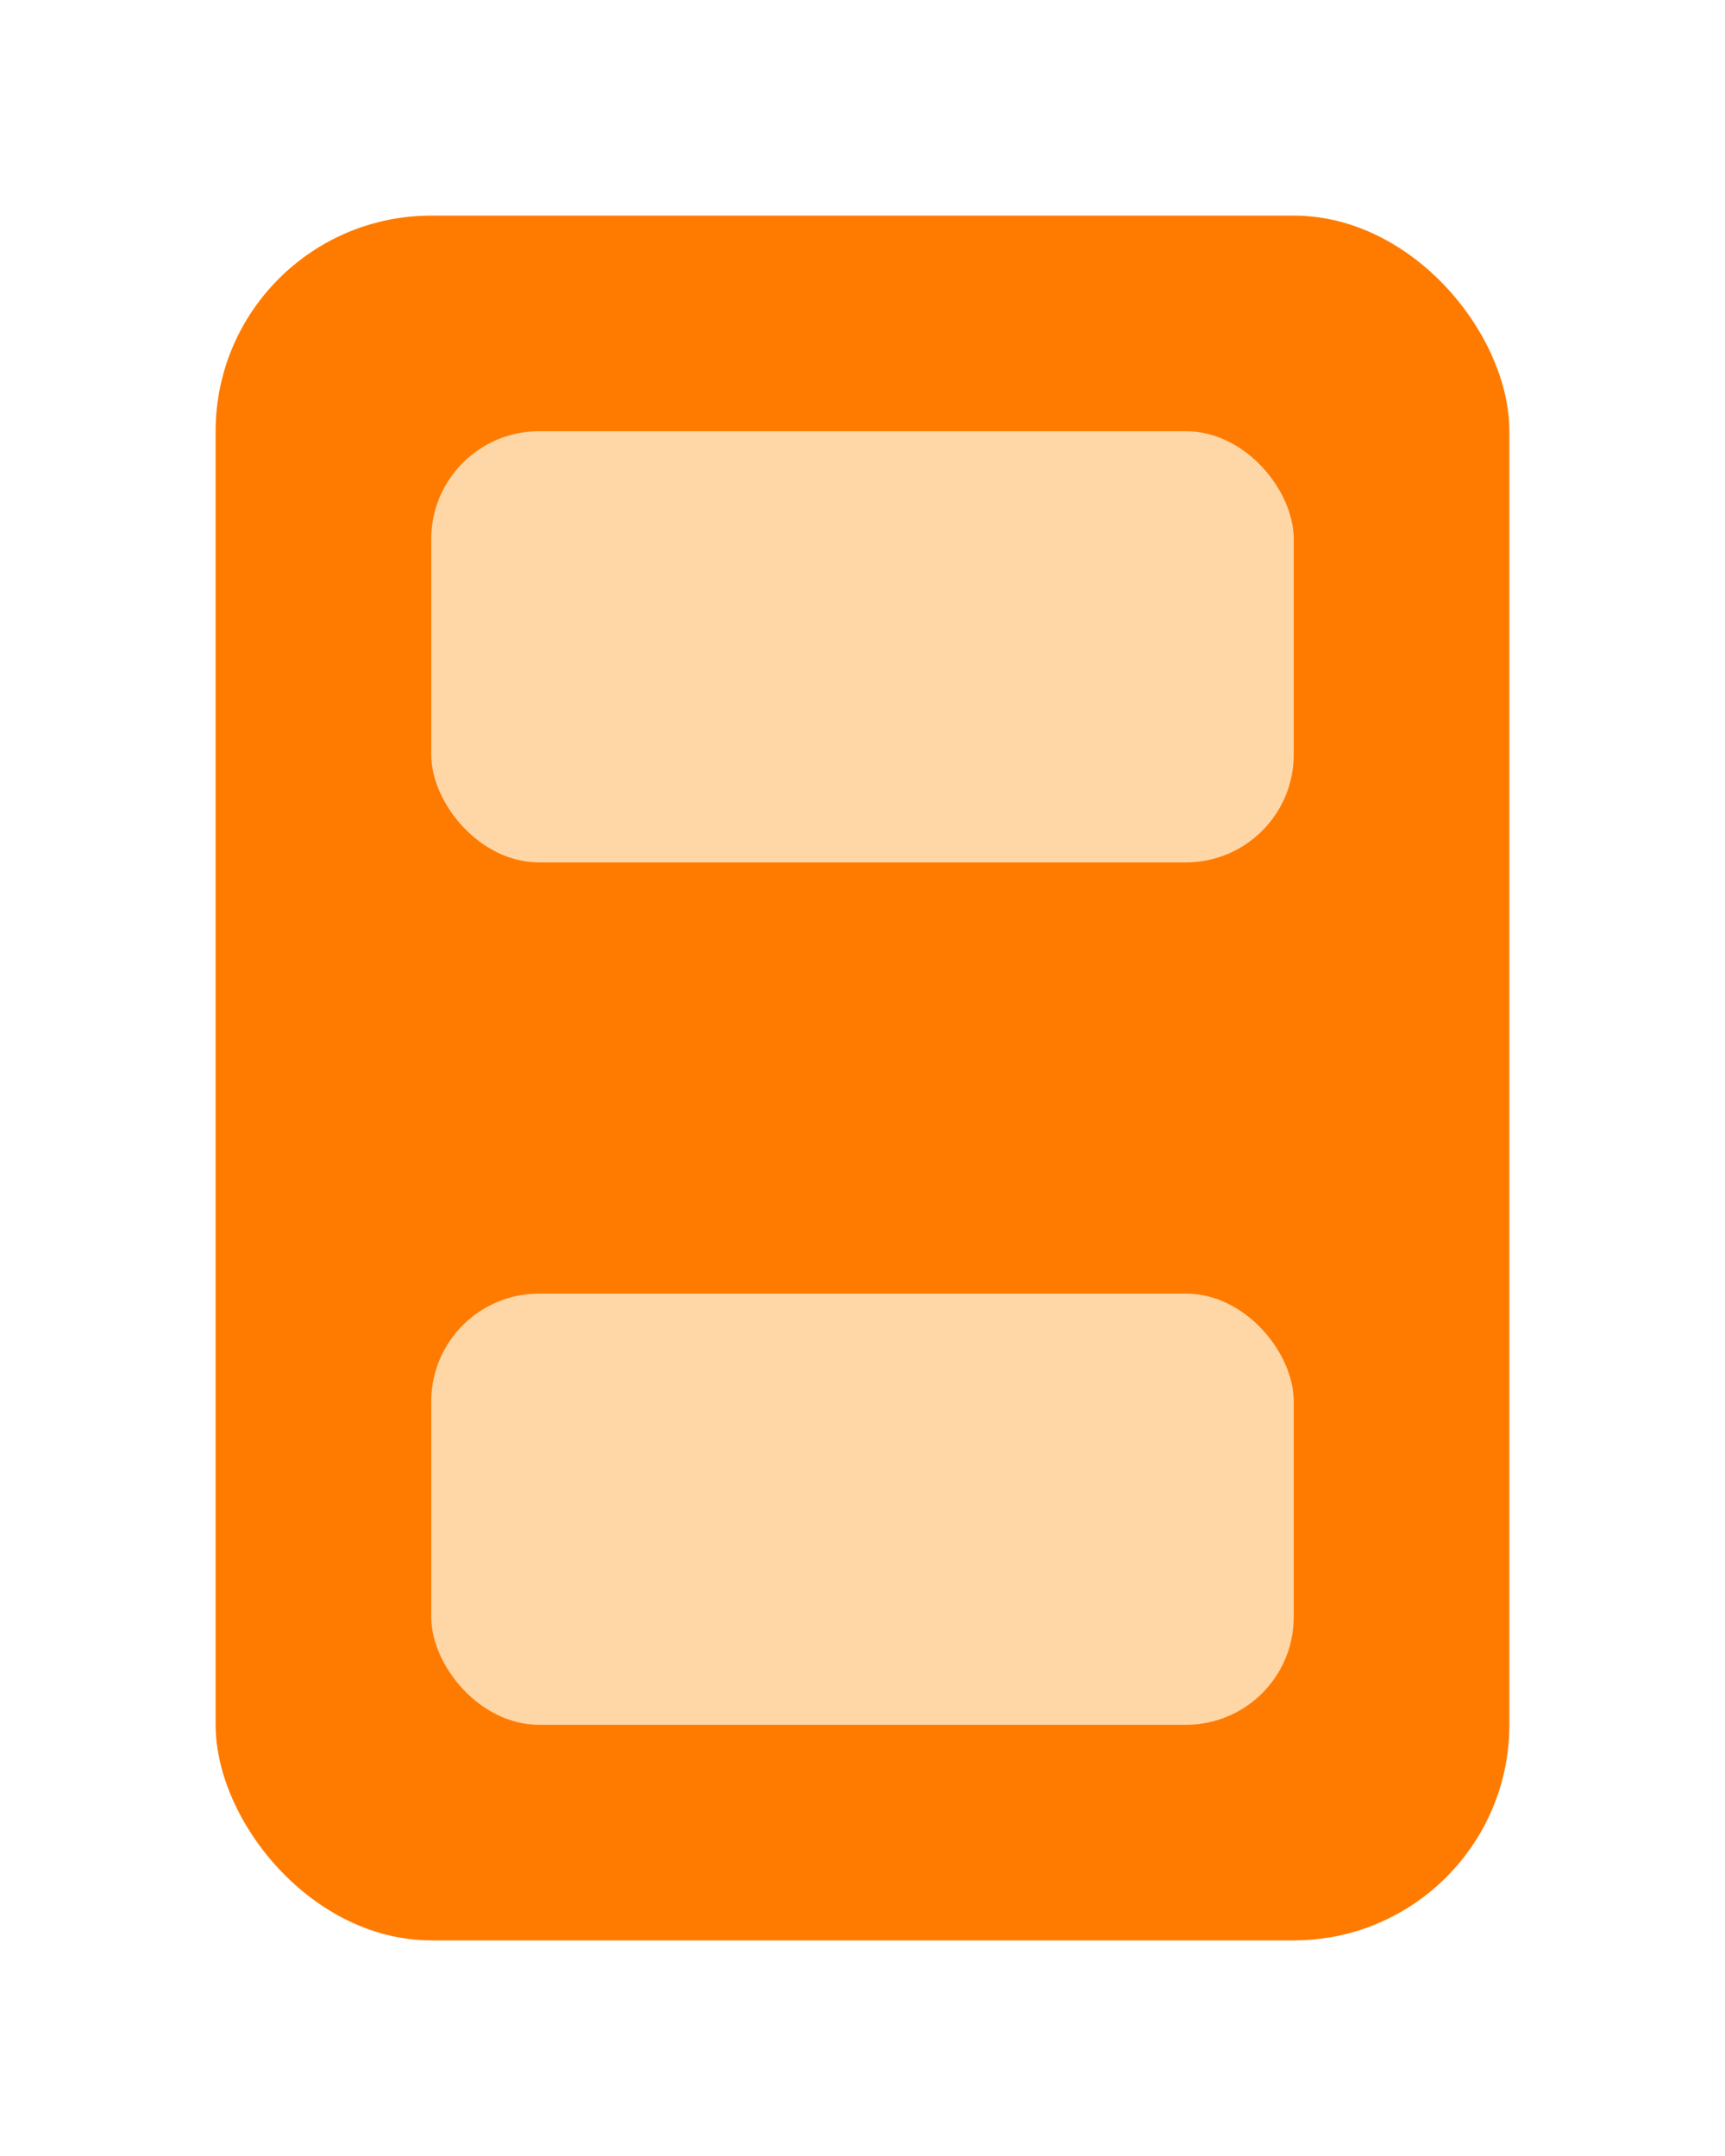 <svg xmlns="http://www.w3.org/2000/svg" width="32" height="40" viewBox="0 0 32 40">
  <rect x="4" y="4" width="24" height="32" rx="4" fill="#ff7b00"/>
  <rect x="8" y="8" width="16" height="8" rx="2" fill="#ffd6a6"/>
  <rect x="8" y="24" width="16" height="8" rx="2" fill="#ffd6a6"/>
</svg>


